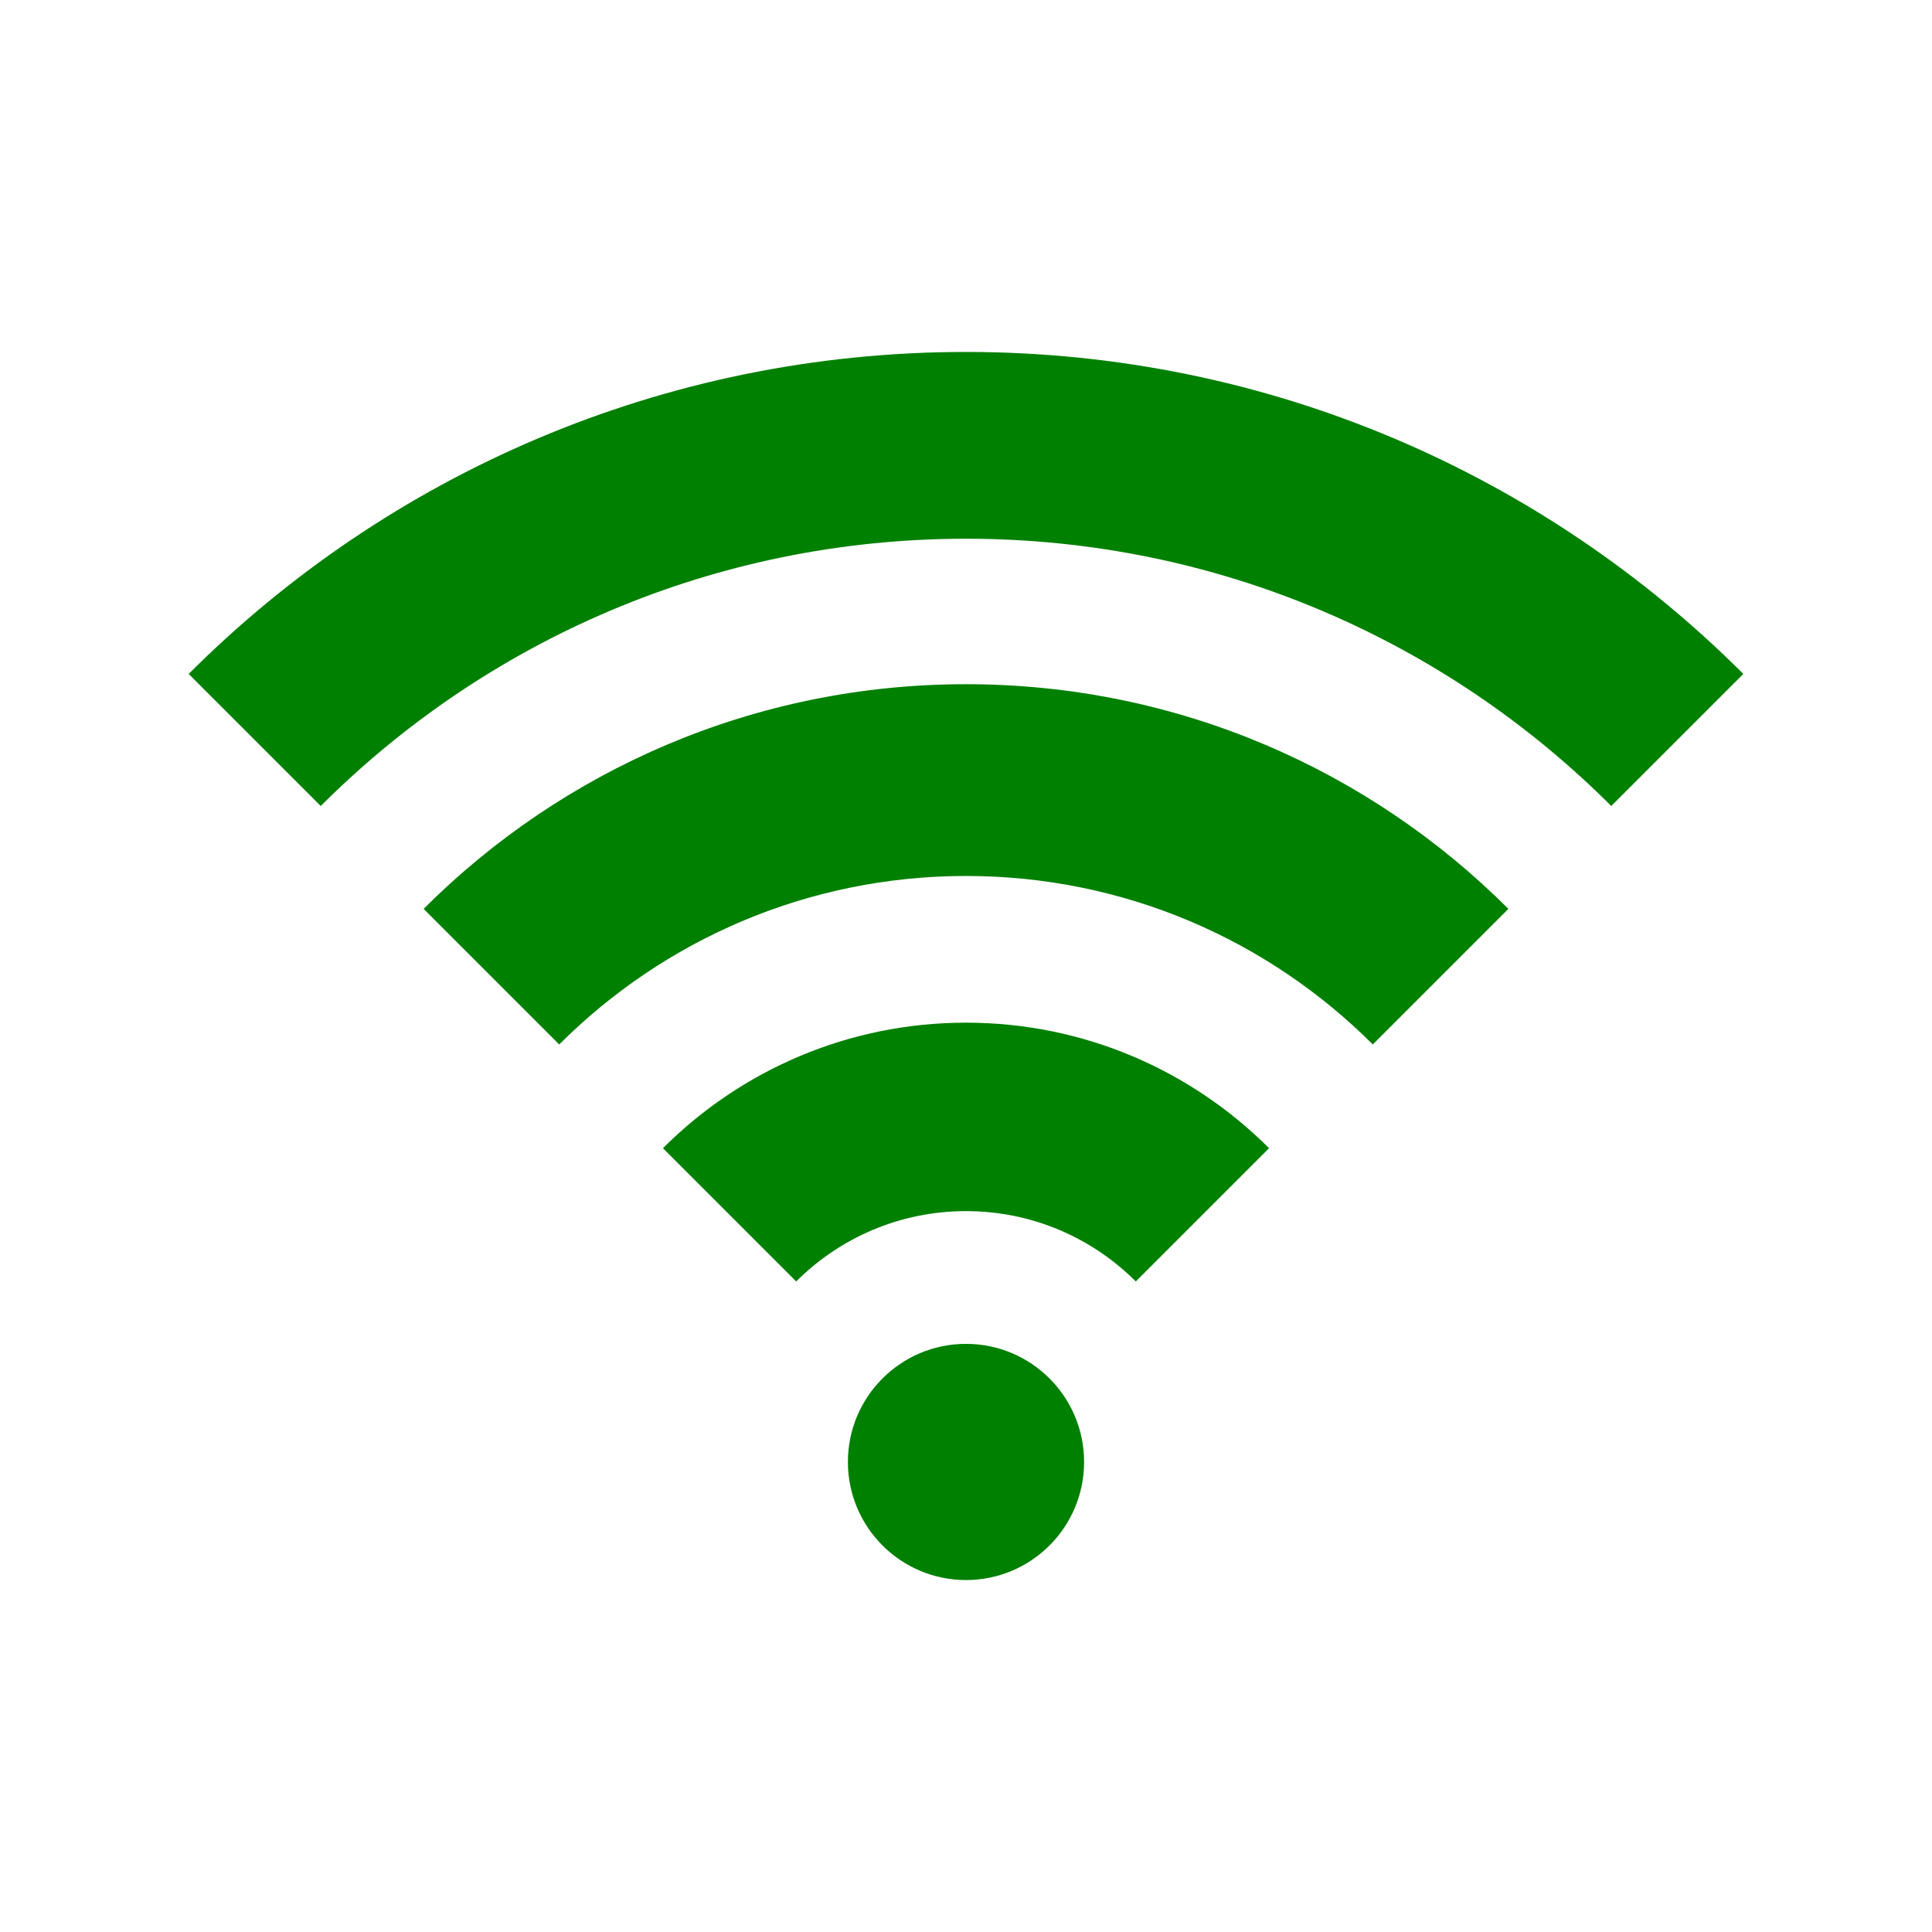 <?xml version="1.0" encoding="utf-8"?>

<!-- The icon can be used freely in both personal and commercial projects with no attribution required, but always appreciated. 
You may NOT sub-license, resell, rent, redistribute or otherwise transfer the icon without express written permission from iconmonstr.com -->

<!DOCTYPE svg PUBLIC "-//W3C//DTD SVG 1.1//EN" "http://www.w3.org/Graphics/SVG/1.1/DTD/svg11.dtd">
<svg version="1.1" xmlns="http://www.w3.org/2000/svg" xmlns:xlink="http://www.w3.org/1999/xlink" x="0px" y="0px"
	 width="512px" height="512px" viewBox="0 0 512 512" enable-background="new 0 0 512 512" xml:space="preserve">
<path style="fill:green;" id="wireless-6-icon" d="M50,178.599c52.72-52.72,125.552-85.328,206-85.328c80.448,0,153.28,32.608,206,85.328l-35,35
	c-43.763-43.763-104.221-70.83-171-70.83c-66.78,0-127.237,27.067-171,70.83L50,178.599z M148.196,276.796
	c27.589-27.59,65.704-44.654,107.804-44.654s80.215,17.064,107.804,44.654l35.935-35.936
	c-36.785-36.787-87.604-59.539-143.738-59.539s-106.953,22.752-143.738,59.539L148.196,276.796z M211,339.599
	c11.517-11.517,27.427-18.64,45-18.64s33.483,7.123,45,18.64l35.313-35.312c-20.554-20.554-48.949-33.269-80.313-33.269
	s-59.76,12.715-80.313,33.269L211,339.599z M256,356.138c-17.284,0-31.299,14.01-31.299,31.297
	c0,17.285,14.015,31.295,31.299,31.295c17.283,0,31.296-14.01,31.296-31.295C287.296,370.147,273.283,356.138,256,356.138z"/>
</svg>

